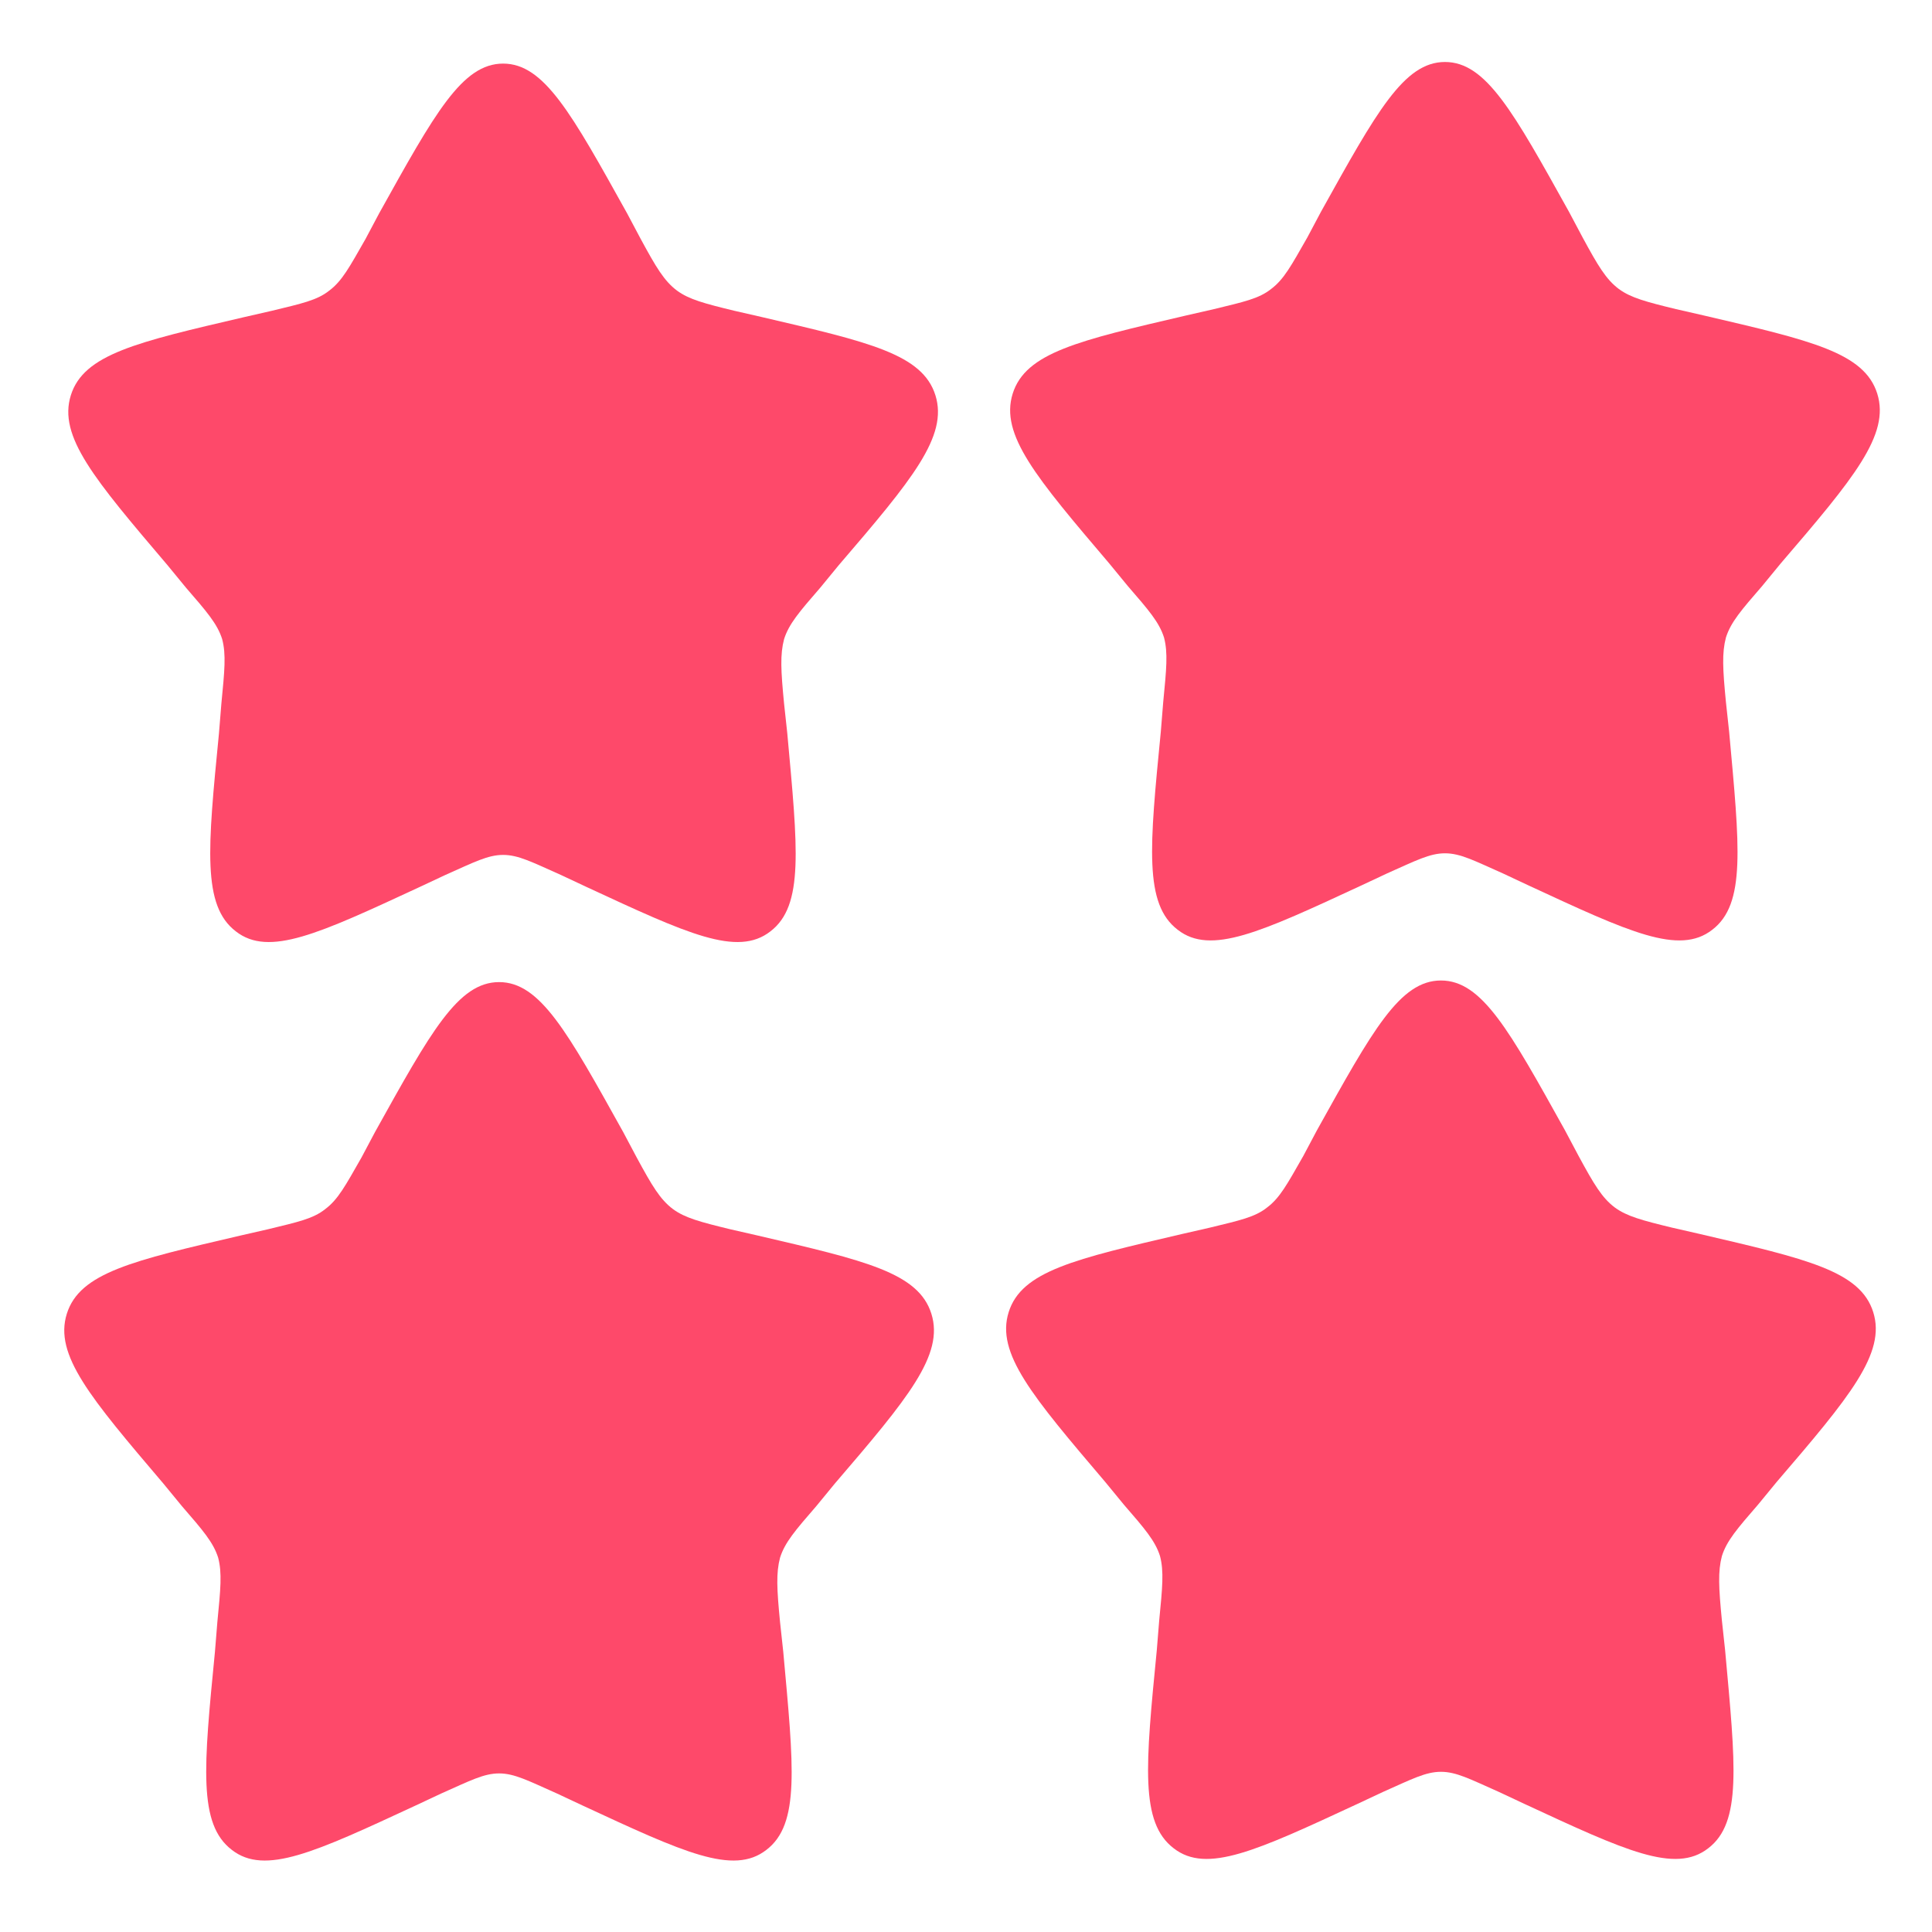 <?xml version="1.0"?>
<svg width="24" height="24" xmlns="http://www.w3.org/2000/svg" xmlns:svg="http://www.w3.org/2000/svg">
 <g class="layer">
  <title>Layer 1</title>
  <path d="m4.66,14.06c0.69,-1.24 1.03,-1.86 1.54,-1.86c0.51,0 0.85,0.62 1.54,1.86l0.17,0.32c0.19,0.35 0.29,0.52 0.45,0.64c0.15,0.11 0.34,0.16 0.71,0.25l0.35,0.08c1.33,0.31 1.99,0.46 2.15,0.97c0.16,0.51 -0.29,1.05 -1.2,2.11l-0.23,0.28c-0.26,0.3 -0.39,0.45 -0.45,0.64c-0.05,0.19 -0.04,0.39 0,0.8l0.04,0.37c0.13,1.43 0.21,2.14 -0.21,2.46c-0.41,0.32 -1.03,0.03 -2.28,-0.55l-0.32,-0.15c-0.36,-0.16 -0.53,-0.25 -0.72,-0.25c-0.19,0 -0.36,0.09 -0.72,0.25l-0.32,0.15c-1.25,0.58 -1.87,0.87 -2.28,0.55c-0.42,-0.32 -0.35,-1.03 -0.21,-2.46l0.03,-0.37c0.04,-0.41 0.06,-0.61 0.01,-0.8c-0.06,-0.19 -0.19,-0.34 -0.45,-0.64l-0.23,-0.28c-0.91,-1.07 -1.36,-1.6 -1.2,-2.11c0.16,-0.51 0.82,-0.66 2.15,-0.97l0.35,-0.08c0.37,-0.09 0.56,-0.13 0.71,-0.25c0.16,-0.12 0.25,-0.29 0.45,-0.64l0.17,-0.32z" fill="#FE496A" id="svg_1"/>
  <path d="m16.36,14.04c0.69,-1.24 1.03,-1.86 1.54,-1.86c0.51,0 0.85,0.62 1.54,1.86l0.17,0.32c0.19,0.35 0.29,0.52 0.45,0.64c0.15,0.11 0.34,0.16 0.71,0.25l0.35,0.08c1.33,0.31 1.99,0.46 2.15,0.97c0.16,0.51 -0.29,1.05 -1.2,2.11l-0.23,0.28c-0.26,0.3 -0.39,0.45 -0.45,0.64c-0.05,0.19 -0.04,0.39 0,0.8l0.04,0.37c0.13,1.43 0.21,2.14 -0.21,2.46c-0.41,0.32 -1.03,0.03 -2.28,-0.55l-0.32,-0.15c-0.36,-0.16 -0.53,-0.25 -0.72,-0.25c-0.19,0 -0.36,0.09 -0.72,0.25l-0.32,0.15c-1.25,0.58 -1.87,0.87 -2.28,0.55c-0.42,-0.32 -0.35,-1.03 -0.21,-2.46l0.03,-0.37c0.04,-0.41 0.06,-0.61 0.01,-0.8c-0.06,-0.19 -0.19,-0.34 -0.45,-0.64l-0.23,-0.28c-0.91,-1.07 -1.36,-1.6 -1.2,-2.11c0.16,-0.51 0.82,-0.66 2.15,-0.97l0.35,-0.08c0.37,-0.09 0.56,-0.13 0.71,-0.25c0.16,-0.12 0.25,-0.29 0.45,-0.64l0.17,-0.32z" fill="#FE496A" id="svg_3"/>
  <path d="m4.71,2.65c0.69,-1.24 1.03,-1.86 1.54,-1.86c0.51,0 0.85,0.62 1.54,1.86l0.17,0.32c0.19,0.35 0.29,0.52 0.45,0.64c0.15,0.11 0.34,0.16 0.71,0.25l0.35,0.08c1.33,0.31 1.99,0.46 2.15,0.97c0.16,0.51 -0.29,1.05 -1.2,2.11l-0.23,0.28c-0.26,0.3 -0.39,0.45 -0.45,0.64c-0.05,0.19 -0.04,0.39 0,0.8l0.04,0.37c0.13,1.43 0.21,2.14 -0.21,2.46c-0.41,0.32 -1.03,0.03 -2.28,-0.55l-0.32,-0.15c-0.36,-0.16 -0.53,-0.25 -0.72,-0.25c-0.19,0 -0.36,0.09 -0.72,0.25l-0.32,0.15c-1.25,0.58 -1.87,0.87 -2.28,0.55c-0.42,-0.32 -0.35,-1.03 -0.21,-2.46l0.03,-0.37c0.04,-0.41 0.06,-0.61 0.01,-0.8c-0.06,-0.19 -0.19,-0.34 -0.45,-0.64l-0.23,-0.28c-0.91,-1.07 -1.36,-1.6 -1.2,-2.11c0.16,-0.51 0.82,-0.66 2.15,-0.97l0.35,-0.08c0.37,-0.09 0.56,-0.13 0.71,-0.25c0.16,-0.12 0.25,-0.29 0.45,-0.64l0.17,-0.32z" fill="#FE496A" id="svg_4"/>
  <path d="m16.41,2.63c0.69,-1.24 1.03,-1.86 1.54,-1.86c0.51,0 0.85,0.62 1.54,1.86l0.17,0.32c0.19,0.35 0.29,0.52 0.45,0.64c0.15,0.11 0.34,0.16 0.71,0.25l0.35,0.08c1.33,0.31 1.99,0.46 2.15,0.97c0.16,0.51 -0.29,1.05 -1.2,2.11l-0.23,0.28c-0.26,0.3 -0.39,0.45 -0.45,0.64c-0.05,0.19 -0.04,0.39 0,0.8l0.04,0.37c0.13,1.43 0.21,2.14 -0.21,2.46c-0.41,0.32 -1.03,0.03 -2.28,-0.55l-0.32,-0.15c-0.36,-0.16 -0.53,-0.25 -0.72,-0.25c-0.19,0 -0.36,0.09 -0.72,0.25l-0.32,0.15c-1.25,0.58 -1.87,0.87 -2.28,0.55c-0.42,-0.32 -0.35,-1.03 -0.21,-2.46l0.03,-0.37c0.04,-0.41 0.06,-0.61 0.01,-0.8c-0.06,-0.19 -0.19,-0.34 -0.45,-0.64l-0.23,-0.28c-0.91,-1.07 -1.36,-1.6 -1.2,-2.11c0.16,-0.51 0.82,-0.66 2.15,-0.97l0.35,-0.08c0.37,-0.09 0.56,-0.13 0.71,-0.25c0.16,-0.12 0.25,-0.29 0.45,-0.64l0.17,-0.32z" fill="#FE496A" id="svg_2"/>
 </g>
</svg>